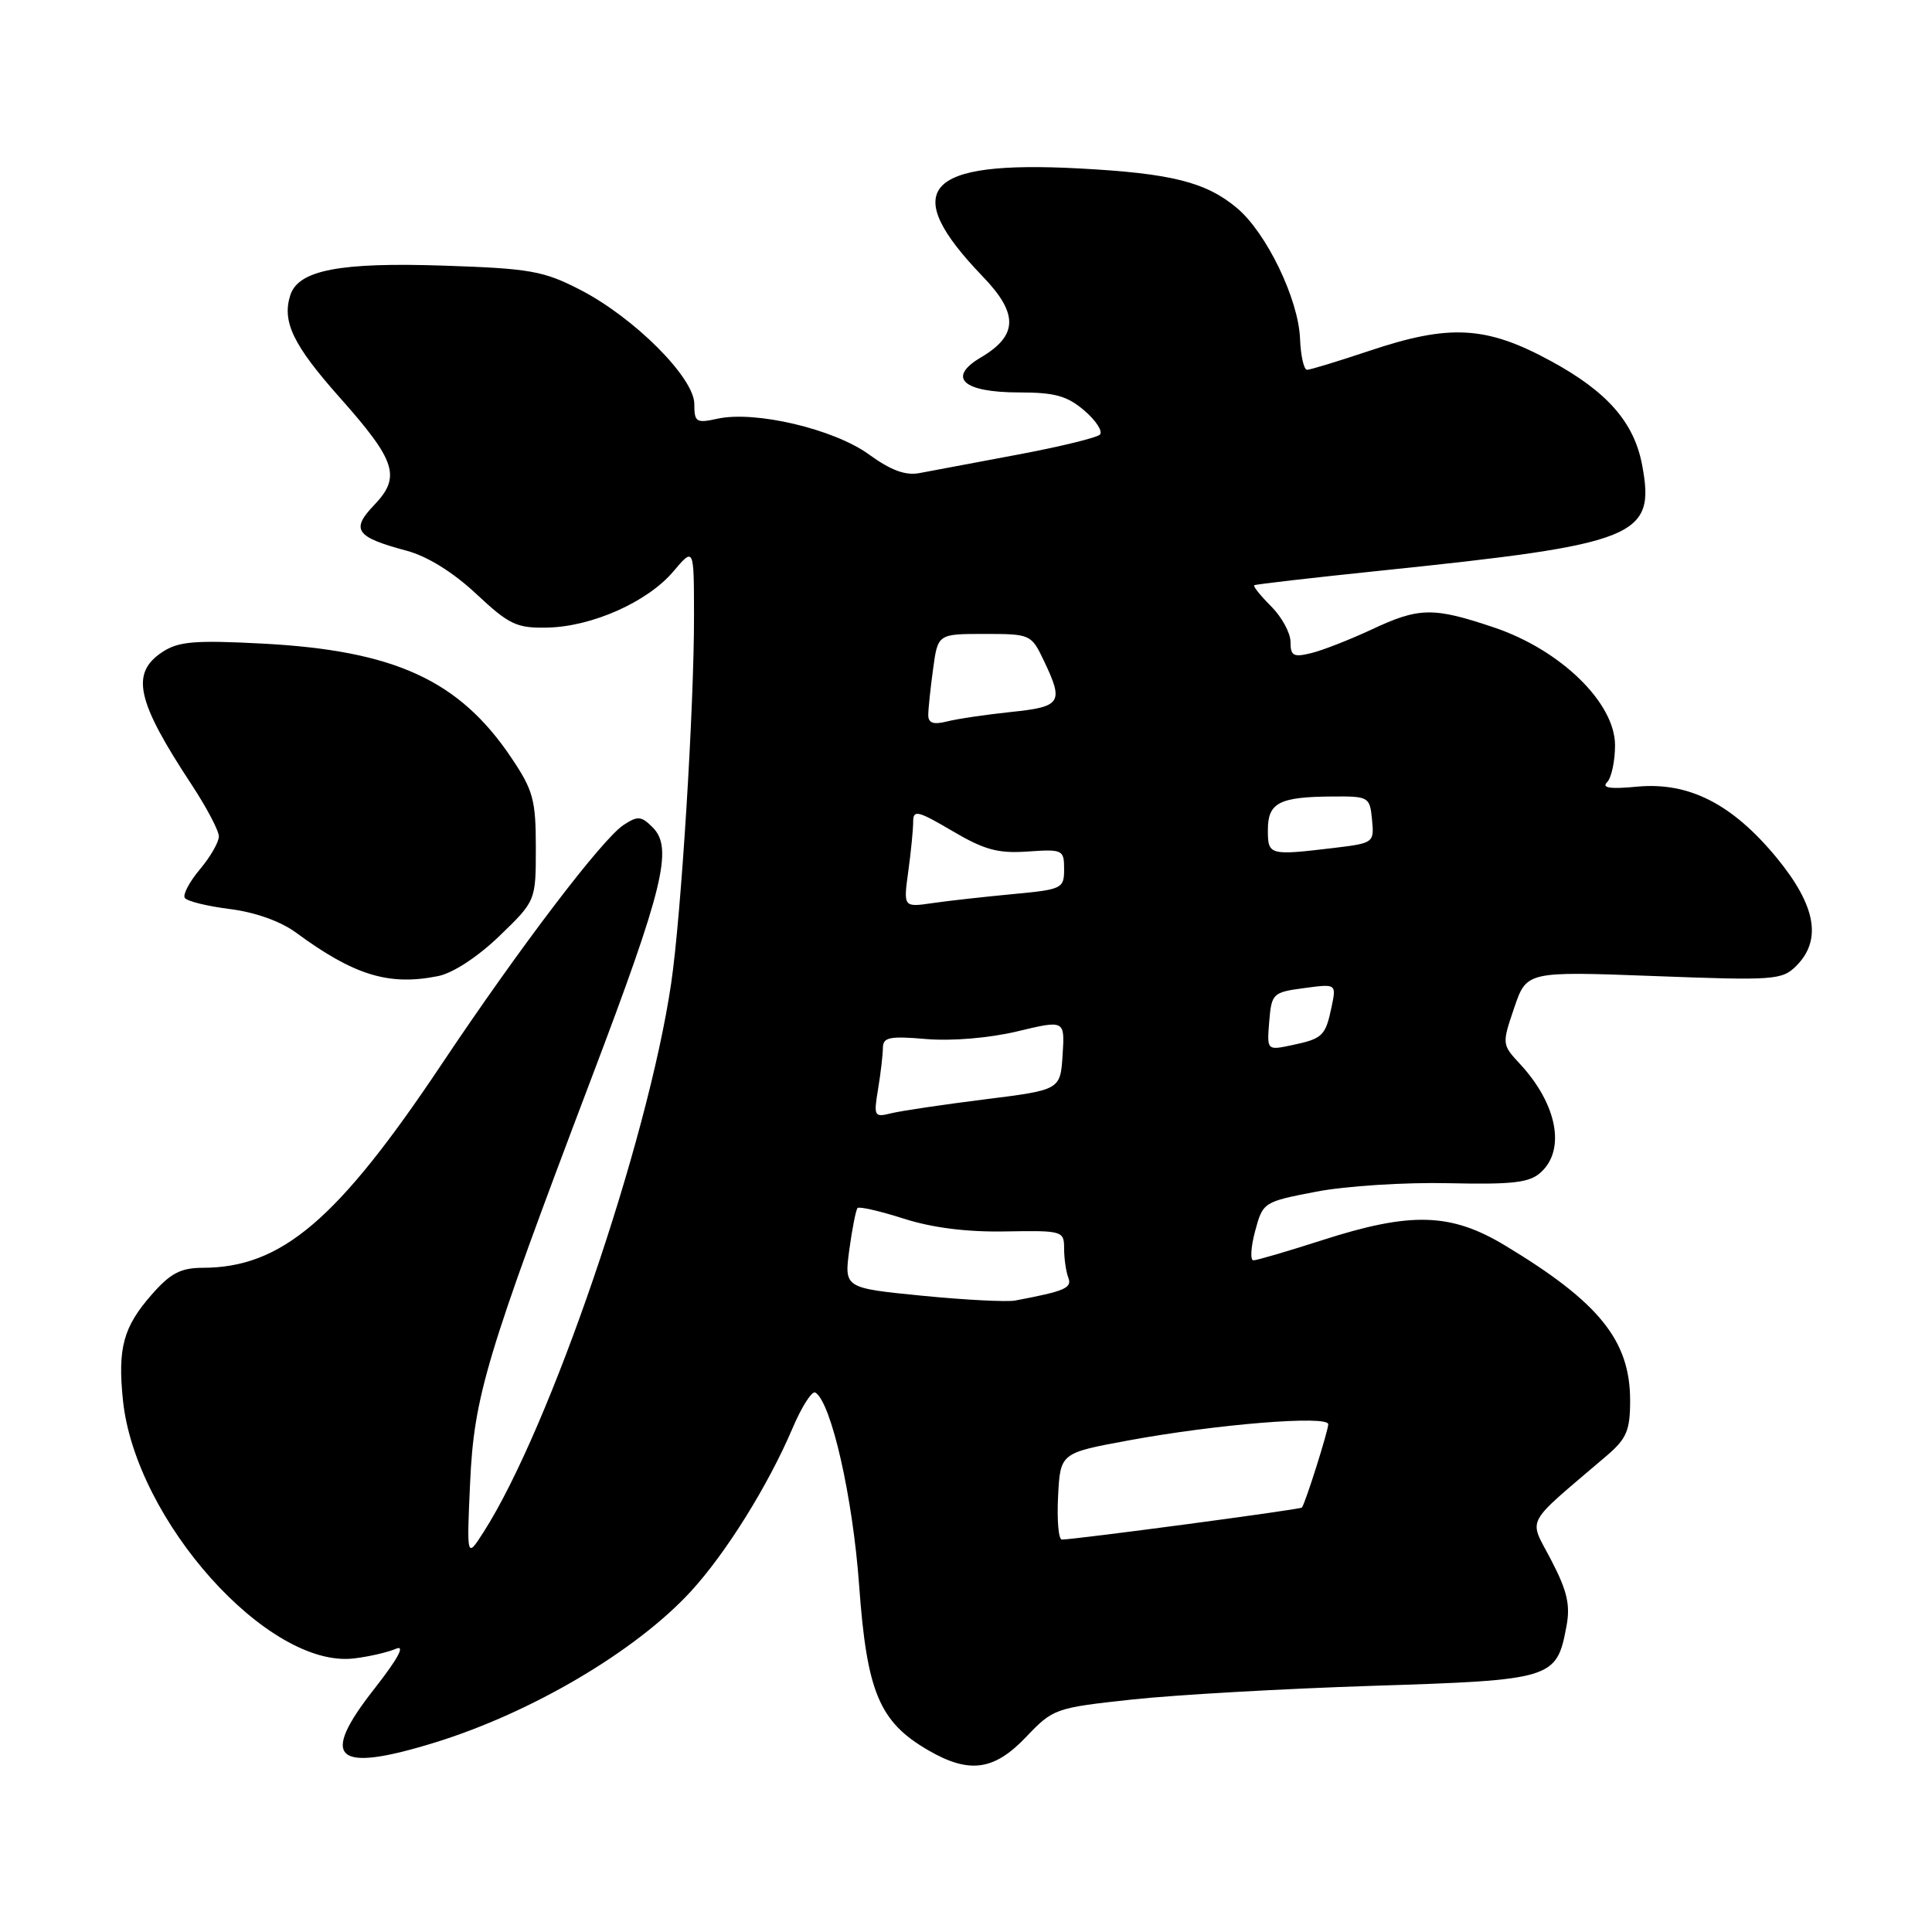 <?xml version="1.0" encoding="UTF-8" standalone="no"?>
<!DOCTYPE svg PUBLIC "-//W3C//DTD SVG 1.1//EN" "http://www.w3.org/Graphics/SVG/1.1/DTD/svg11.dtd" >
<svg xmlns="http://www.w3.org/2000/svg" xmlns:xlink="http://www.w3.org/1999/xlink" version="1.1" viewBox="0 0 256 256">
 <g >
 <path fill="currentColor"
d=" M 135.96 230.16 C 139.55 226.39 139.82 226.30 150.06 225.19 C 155.80 224.57 170.13 223.76 181.90 223.38 C 205.76 222.62 206.26 222.47 207.56 215.51 C 208.10 212.68 207.67 210.81 205.54 206.72 C 202.54 200.93 201.76 202.41 212.92 192.87 C 215.54 190.62 216.00 189.54 216.00 185.57 C 216.00 177.63 211.90 172.55 199.44 165.04 C 192.25 160.70 186.96 160.54 175.20 164.33 C 170.63 165.80 166.53 167.00 166.09 167.00 C 165.64 167.00 165.74 165.26 166.31 163.13 C 167.34 159.29 167.41 159.25 174.42 157.90 C 178.31 157.15 186.19 156.65 191.91 156.78 C 200.45 156.97 202.66 156.72 204.16 155.35 C 207.50 152.33 206.32 146.26 201.37 140.94 C 199.02 138.41 199.01 138.33 200.64 133.54 C 202.29 128.70 202.29 128.70 219.16 129.33 C 235.11 129.94 236.14 129.86 238.01 127.99 C 241.45 124.55 240.62 119.99 235.42 113.66 C 229.53 106.51 223.76 103.58 216.88 104.24 C 213.36 104.58 212.20 104.40 212.94 103.66 C 213.52 103.08 214.00 100.87 214.00 98.75 C 214.00 93.14 206.82 86.14 198.02 83.16 C 189.89 80.42 188.05 80.45 181.69 83.44 C 178.83 84.77 175.26 86.17 173.75 86.54 C 171.39 87.12 171.00 86.91 171.00 85.06 C 171.00 83.88 169.85 81.76 168.44 80.35 C 167.03 78.94 166.02 77.68 166.19 77.55 C 166.36 77.42 173.93 76.55 183.00 75.61 C 217.04 72.08 219.37 71.13 217.59 61.61 C 216.52 55.95 212.96 51.89 205.50 47.84 C 196.94 43.18 192.09 42.91 181.41 46.50 C 177.31 47.87 173.61 49.00 173.19 49.00 C 172.77 49.00 172.35 47.14 172.26 44.86 C 172.05 39.63 167.82 30.86 163.92 27.58 C 159.80 24.12 155.22 22.97 143.00 22.32 C 122.45 21.23 119.06 25.05 130.25 36.67 C 134.96 41.57 134.89 44.45 129.99 47.35 C 125.43 50.04 127.57 52.00 135.07 52.00 C 139.78 52.00 141.42 52.46 143.69 54.41 C 145.24 55.74 146.16 57.17 145.74 57.59 C 145.33 58.00 140.38 59.21 134.74 60.26 C 129.11 61.32 123.32 62.41 121.87 62.68 C 120.00 63.05 118.07 62.34 115.13 60.21 C 110.50 56.85 100.06 54.39 95.08 55.48 C 92.25 56.10 92.00 55.95 92.00 53.53 C 92.00 50.05 84.03 42.08 76.88 38.40 C 72.03 35.90 70.25 35.58 58.86 35.20 C 45.01 34.73 39.52 35.79 38.46 39.13 C 37.35 42.64 38.85 45.74 45.05 52.71 C 52.48 61.08 53.16 63.18 49.59 66.91 C 46.44 70.19 47.13 71.17 53.87 72.97 C 56.63 73.71 60.03 75.82 63.11 78.70 C 67.47 82.78 68.45 83.24 72.51 83.16 C 78.44 83.04 85.81 79.76 89.22 75.72 C 91.95 72.50 91.95 72.50 91.96 81.50 C 91.99 93.50 90.26 121.37 88.93 130.32 C 85.82 151.38 72.84 189.32 64.08 203.00 C 61.84 206.50 61.84 206.50 62.29 196.50 C 62.81 185.02 64.39 179.75 78.41 142.76 C 87.91 117.72 89.22 112.36 86.49 109.64 C 84.98 108.12 84.50 108.08 82.63 109.31 C 79.79 111.18 68.83 125.58 58.53 141.00 C 44.73 161.66 37.31 167.98 26.85 167.99 C 23.94 168.00 22.59 168.71 20.12 171.52 C 16.34 175.82 15.58 178.61 16.29 185.53 C 17.93 201.44 35.52 221.11 46.90 219.75 C 48.88 219.52 51.38 218.94 52.47 218.47 C 53.74 217.92 52.74 219.77 49.60 223.78 C 42.26 233.11 44.37 234.98 57.64 230.89 C 70.45 226.93 84.27 218.78 91.53 210.88 C 96.18 205.83 101.79 196.82 105.01 189.26 C 106.23 186.38 107.60 184.25 108.04 184.52 C 110.15 185.83 113.00 198.39 113.84 210.07 C 114.86 224.21 116.51 228.16 123.00 231.92 C 128.43 235.07 131.72 234.62 135.96 230.16 Z  M 58.04 129.34 C 60.01 128.95 63.29 126.80 66.17 124.03 C 71.00 119.37 71.00 119.37 71.00 112.30 C 71.00 105.98 70.65 104.71 67.75 100.40 C 60.84 90.12 52.28 86.20 34.79 85.28 C 25.83 84.81 23.66 84.99 21.54 86.38 C 17.26 89.19 18.06 92.85 25.41 104.00 C 27.38 107.00 29.00 110.07 29.00 110.83 C 29.00 111.59 27.87 113.55 26.49 115.19 C 25.11 116.83 24.21 118.53 24.48 118.97 C 24.75 119.41 27.43 120.07 30.44 120.45 C 33.79 120.87 37.17 122.07 39.20 123.56 C 46.92 129.24 51.51 130.65 58.04 129.34 Z  M 140.20 198.27 C 140.50 192.53 140.50 192.53 149.50 190.87 C 161.19 188.71 176.00 187.51 176.00 188.72 C 176.00 189.57 172.97 199.17 172.51 199.76 C 172.31 200.02 142.41 204.00 140.70 204.00 C 140.26 204.00 140.04 201.42 140.20 198.27 Z  M 122.18 171.69 C 111.86 170.67 111.86 170.67 112.54 165.58 C 112.92 162.79 113.41 160.31 113.63 160.07 C 113.84 159.84 116.61 160.47 119.76 161.48 C 123.55 162.69 128.14 163.27 133.25 163.17 C 140.80 163.04 141.00 163.10 141.00 165.44 C 141.00 166.76 141.25 168.49 141.55 169.28 C 142.09 170.67 141.13 171.08 134.50 172.33 C 133.40 172.53 127.86 172.25 122.18 171.69 Z  M 116.35 144.30 C 116.70 142.21 116.98 139.76 116.99 138.84 C 117.00 137.44 117.87 137.26 122.75 137.68 C 126.15 137.96 131.08 137.55 134.80 136.66 C 141.10 135.15 141.10 135.15 140.80 139.79 C 140.50 144.42 140.50 144.42 130.50 145.67 C 125.00 146.36 119.42 147.19 118.11 147.51 C 115.83 148.08 115.75 147.93 116.35 144.30 Z  M 168.18 135.34 C 168.49 131.64 168.65 131.48 172.79 130.93 C 177.08 130.35 177.08 130.35 176.44 133.43 C 175.63 137.28 175.26 137.63 171.18 138.49 C 167.87 139.19 167.87 139.19 168.18 135.34 Z  M 120.35 115.47 C 120.71 112.86 121.00 109.90 121.00 108.89 C 121.00 107.26 121.60 107.41 126.19 110.11 C 130.43 112.61 132.25 113.11 136.19 112.83 C 140.82 112.51 141.00 112.60 141.00 115.17 C 141.00 117.74 140.74 117.86 134.25 118.47 C 130.54 118.82 125.74 119.35 123.60 119.66 C 119.70 120.23 119.70 120.23 120.35 115.47 Z  M 168.00 109.97 C 168.00 106.37 169.49 105.59 176.50 105.54 C 181.37 105.50 181.51 105.58 181.80 108.60 C 182.10 111.66 182.02 111.72 176.80 112.35 C 168.16 113.38 168.00 113.34 168.00 109.97 Z  M 123.00 94.75 C 123.00 93.94 123.29 91.19 123.64 88.64 C 124.27 84.00 124.27 84.00 130.45 84.00 C 136.54 84.00 136.65 84.05 138.31 87.53 C 140.98 93.12 140.64 93.65 133.97 94.34 C 130.66 94.69 126.84 95.25 125.47 95.60 C 123.68 96.05 123.00 95.81 123.00 94.75 Z "/>
</g>
</svg>